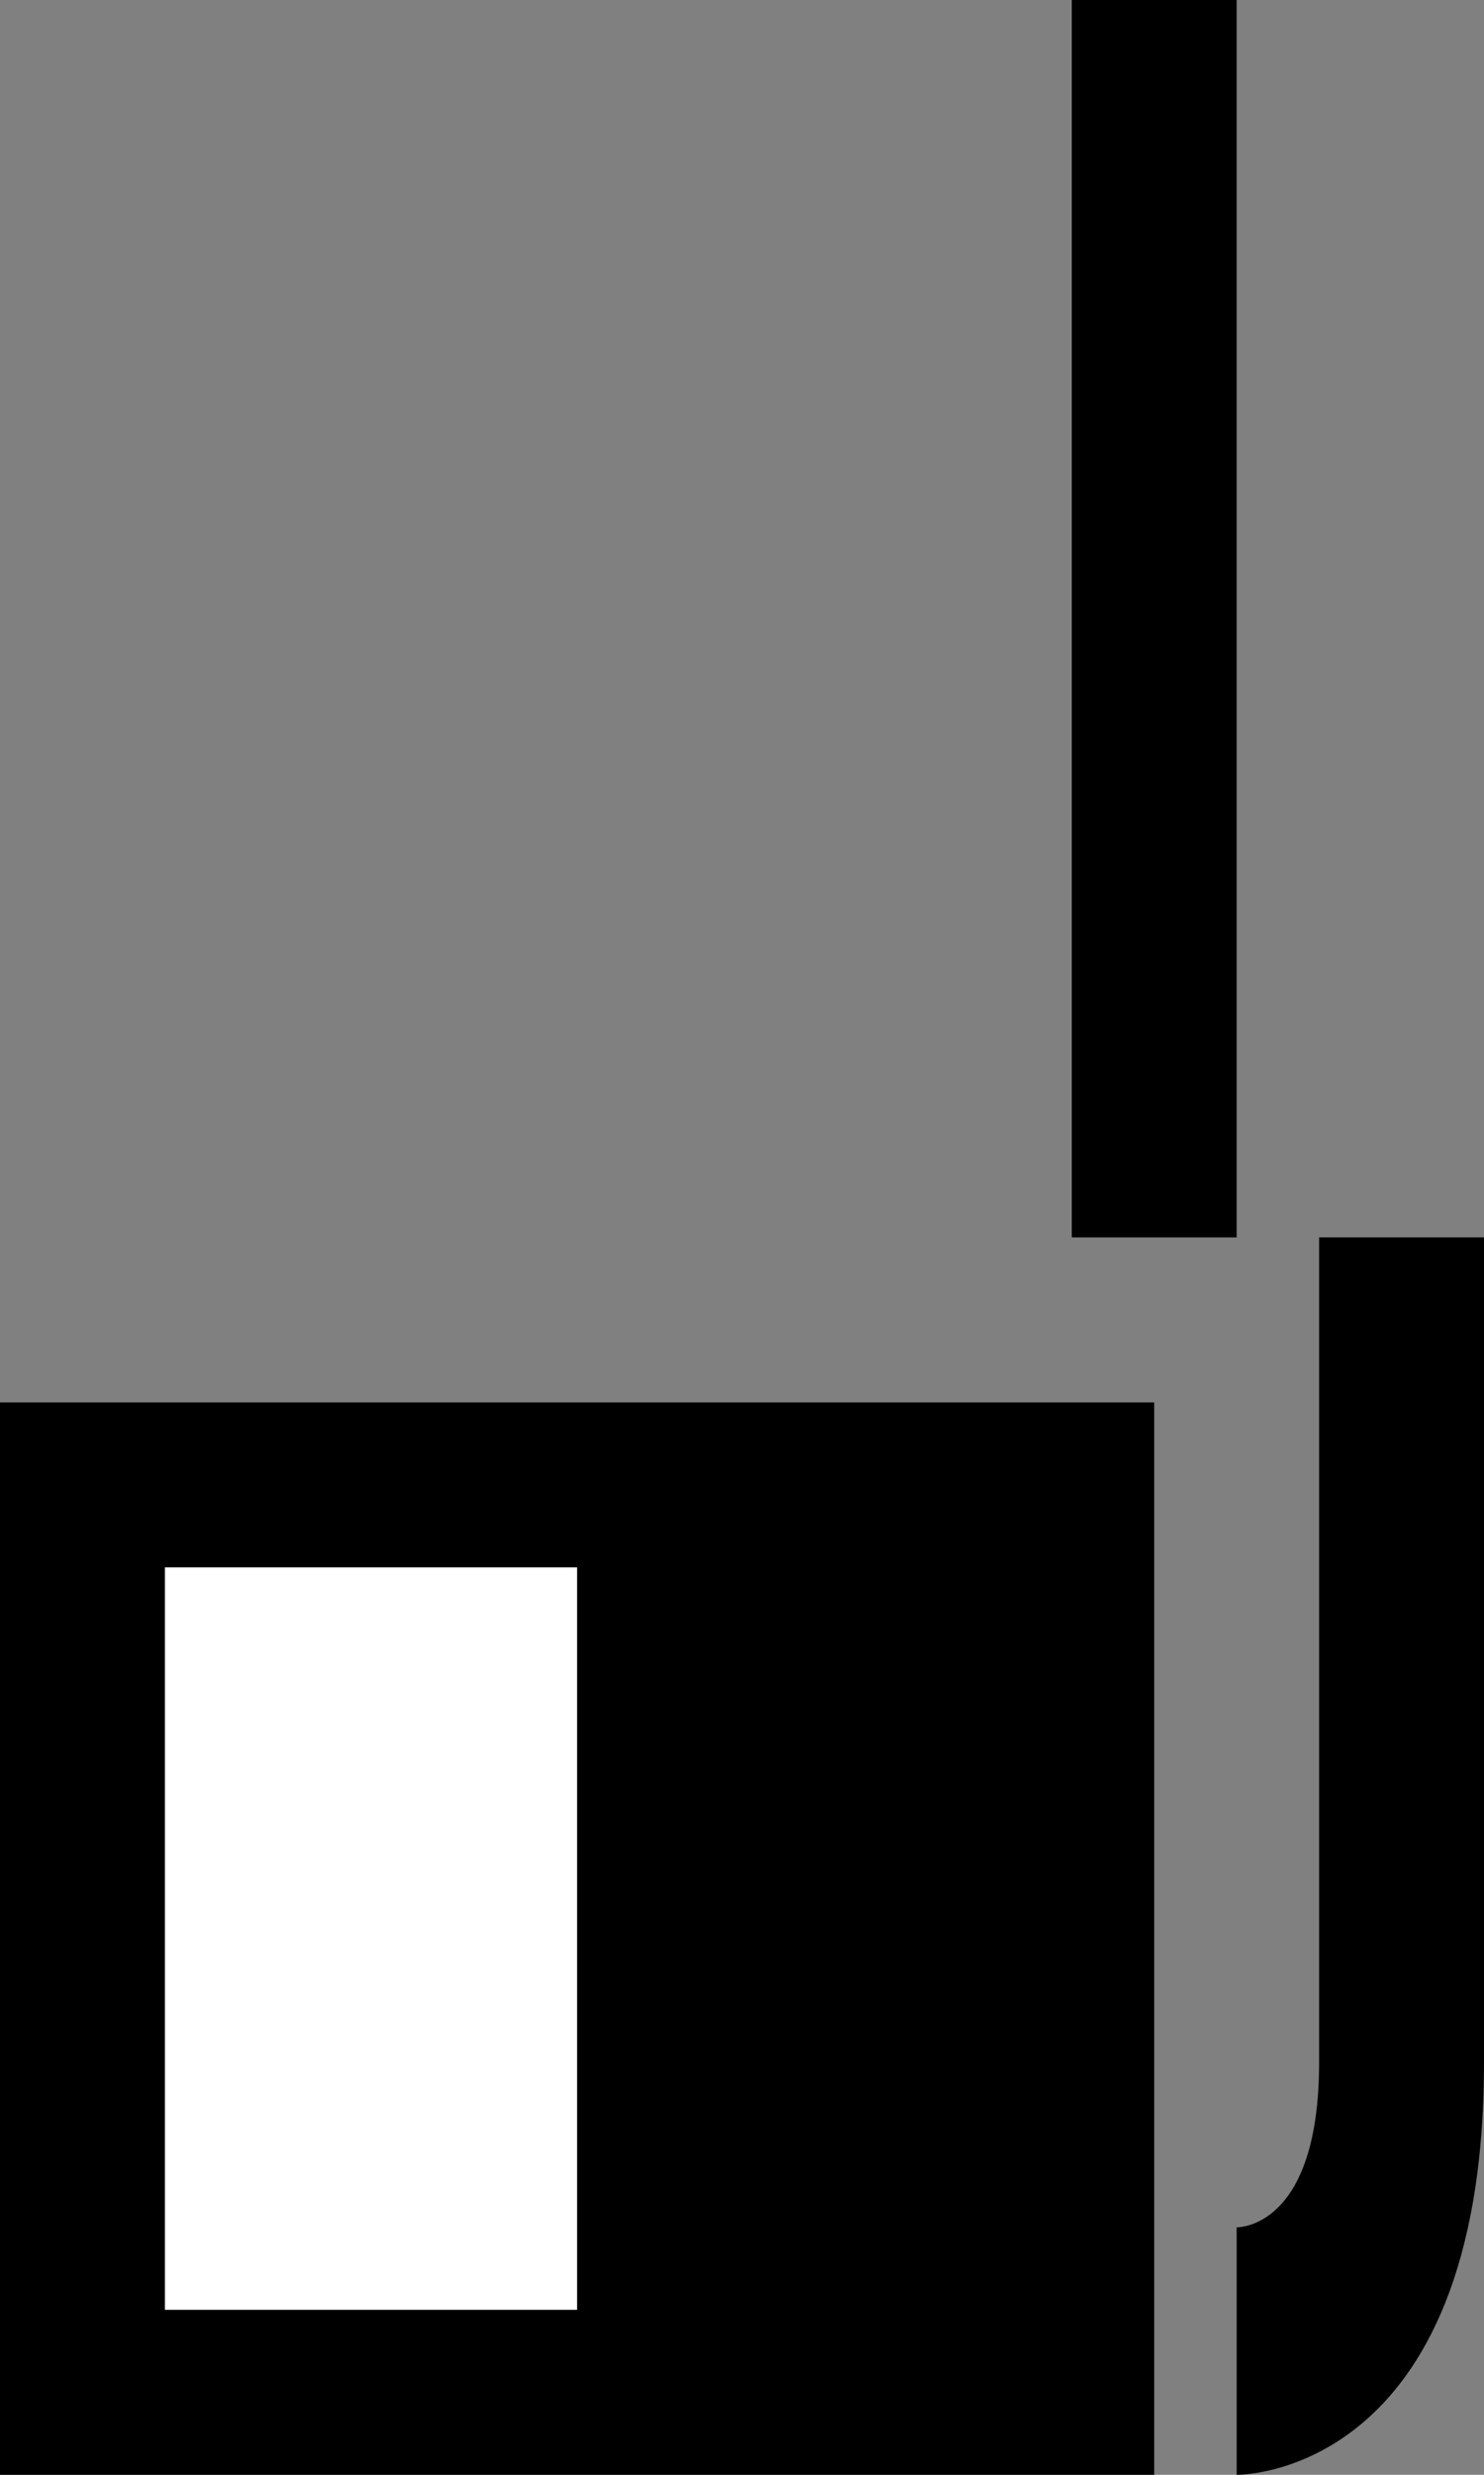 <svg xmlns="http://www.w3.org/2000/svg" width="18" height="30" version="1.0"><rect width="100%" height="100%" fill="#808080" stroke="none"/><path d="M0 17h14v13H0z"/><path fill="#fff" d="M2 19h5v9H2z"/><path d="M13 0h2v15h-2zM16 15v10c0 2.03-1 2-1 2v3s3 .05 3-5V15h-2z"/></svg>